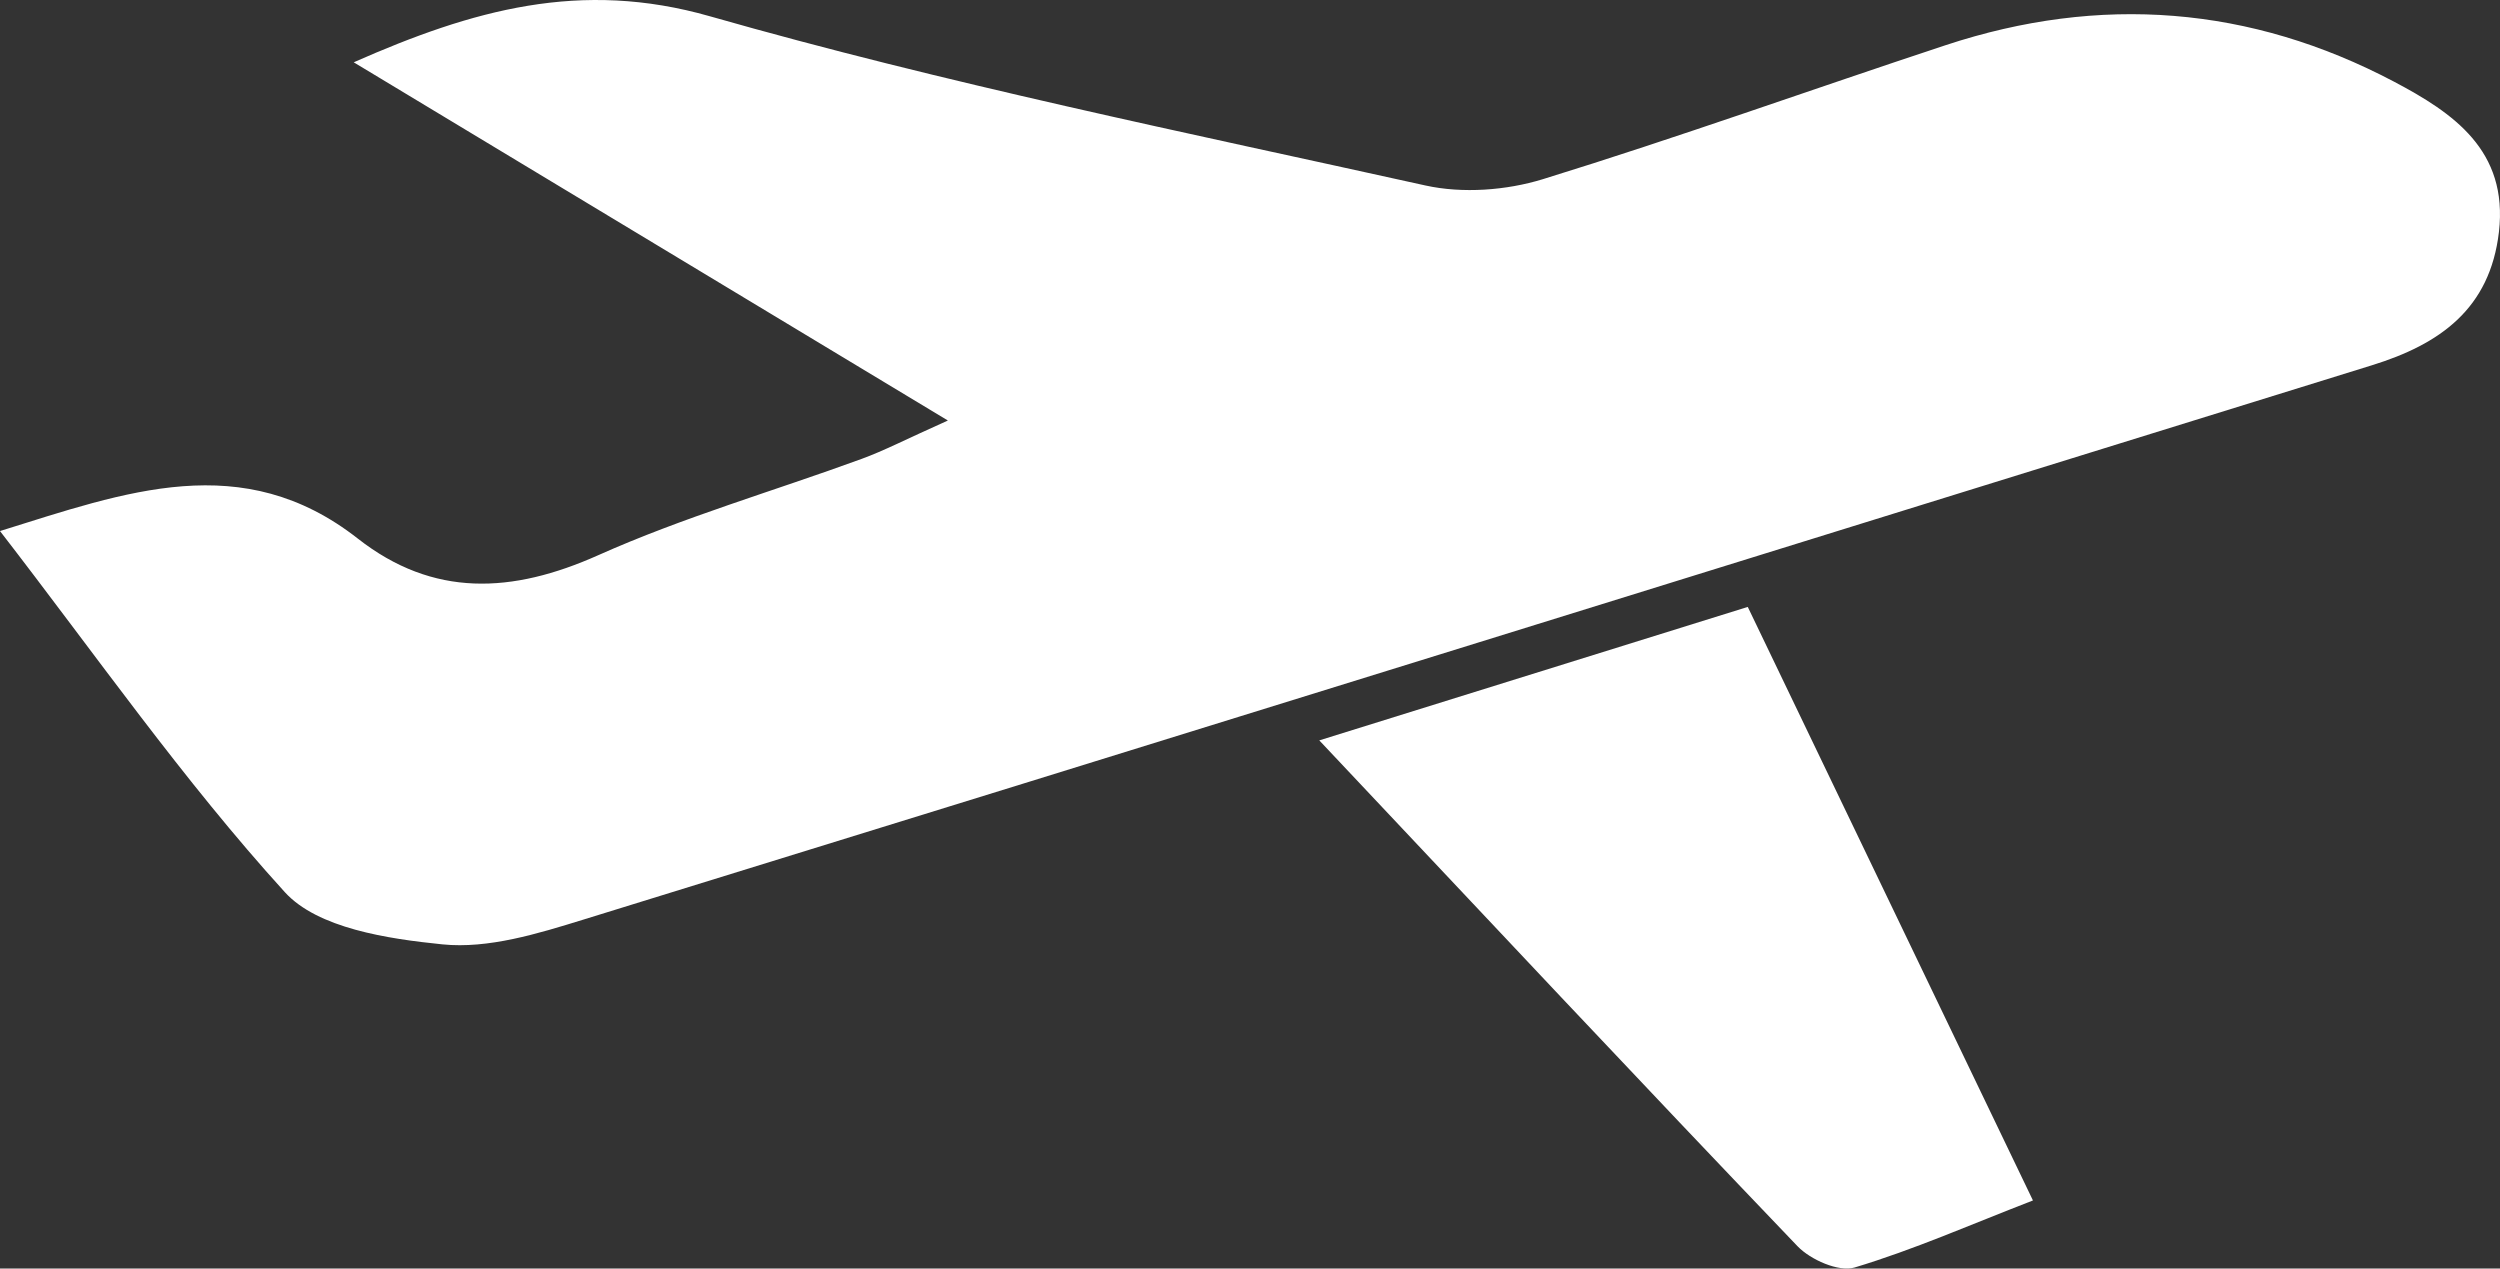 <?xml version="1.0" encoding="UTF-8" standalone="no"?>
<!-- Created with Inkscape (http://www.inkscape.org/) -->

<svg
   xmlns:dc="http://purl.org/dc/elements/1.1/"
   xmlns:cc="http://creativecommons.org/ns#"
   xmlns:rdf="http://www.w3.org/1999/02/22-rdf-syntax-ns#"
   xmlns:svg="http://www.w3.org/2000/svg"
   xmlns="http://www.w3.org/2000/svg"
   xmlns:sodipodi="http://sodipodi.sourceforge.net/DTD/sodipodi-0.dtd"
   xmlns:inkscape="http://www.inkscape.org/namespaces/inkscape"
   width="35.094mm"
   height="17.807mm"
   viewBox="0 0 124.349 63.095"
   id="svg3913"
   version="1.1"
   inkscape:version="0.91 r13725"
   sodipodi:docname="icon_horario_vuelos.svg">
  <rect x="0" y="0" width="124.349" height="63.095" fill="#333333" stroke="none"/>
  <defs
     id="defs3915" />
  <sodipodi:namedview
     id="base"
     pagecolor="#7696c5"
     bordercolor="#666666"
     borderopacity="1.0"
     inkscape:pageopacity="0"
     inkscape:pageshadow="2"
     inkscape:zoom="1.979899"
     inkscape:cx="-36.06342"
     inkscape:cy="-19.070955"
     inkscape:document-units="px"
     inkscape:current-layer="layer1"
     showgrid="false"
     fit-margin-top="0"
     fit-margin-left="0"
     fit-margin-right="0"
     fit-margin-bottom="0"
     inkscape:window-width="1871"
     inkscape:window-height="1056"
     inkscape:window-x="49"
     inkscape:window-y="24"
     inkscape:window-maximized="1" />
  <g
     inkscape:label="Layer 1"
     inkscape:groupmode="layer"
     id="layer1"
     transform="translate(-201.371,-359.981)">
    <g
       transform="matrix(1.25,0,0,-1.25,-534.097,709.222)"
       id="g3896">
      <g
         id="g480"
         transform="translate(588.374,258.262)">
        <path
           d="m 0,0 c 5.004,1.557 9.646,3.297 14.24,-0.301 3.004,-2.353 6.141,-2.189 9.562,-0.662 3.386,1.514 6.985,2.553 10.479,3.832 0.895,0.326 1.747,0.772 3.437,1.529 -8.268,4.985 -15.868,9.569 -23.642,14.254 4.732,2.088 9.028,3.301 14.171,1.832 9.37,-2.675 18.951,-4.625 28.476,-6.734 1.477,-0.326 3.218,-0.197 4.673,0.252 5.378,1.66 10.679,3.566 16.026,5.332 6.141,2.027 12.125,1.562 17.838,-1.451 2.349,-1.24 4.553,-2.731 4.177,-5.981 C 99.082,8.84 97.085,7.434 94.388,6.598 70.664,-0.754 46.95,-8.137 23.216,-15.461 c -1.813,-0.56 -3.787,-1.17 -5.609,-0.986 -2.178,0.22 -4.967,0.64 -6.275,2.08 C 7.291,-9.922 3.828,-4.951 0,0"
           style="fill:#ffffff;fill-opacity:1;fill-rule:evenodd;stroke:none"
           id="path482"
           inkscape:connector-curvature="0" />
      </g>
      <g
         id="g484"
         transform="translate(640.871,249.932)">
        <path
           d="m 0,0 c 5.878,1.83 11.316,3.525 17.05,5.311 3.759,-7.825 7.474,-15.557 11.348,-23.618 -2.49,-0.964 -4.751,-1.963 -7.099,-2.668 -0.63,-0.187 -1.75,0.307 -2.268,0.846 C 12.782,-13.602 6.605,-7.01 0,0"
           style="fill:#ffffff;fill-opacity:1;fill-rule:evenodd;stroke:none"
           id="path486"
           inkscape:connector-curvature="0" />
      </g>
    </g>
  </g>
</svg>

